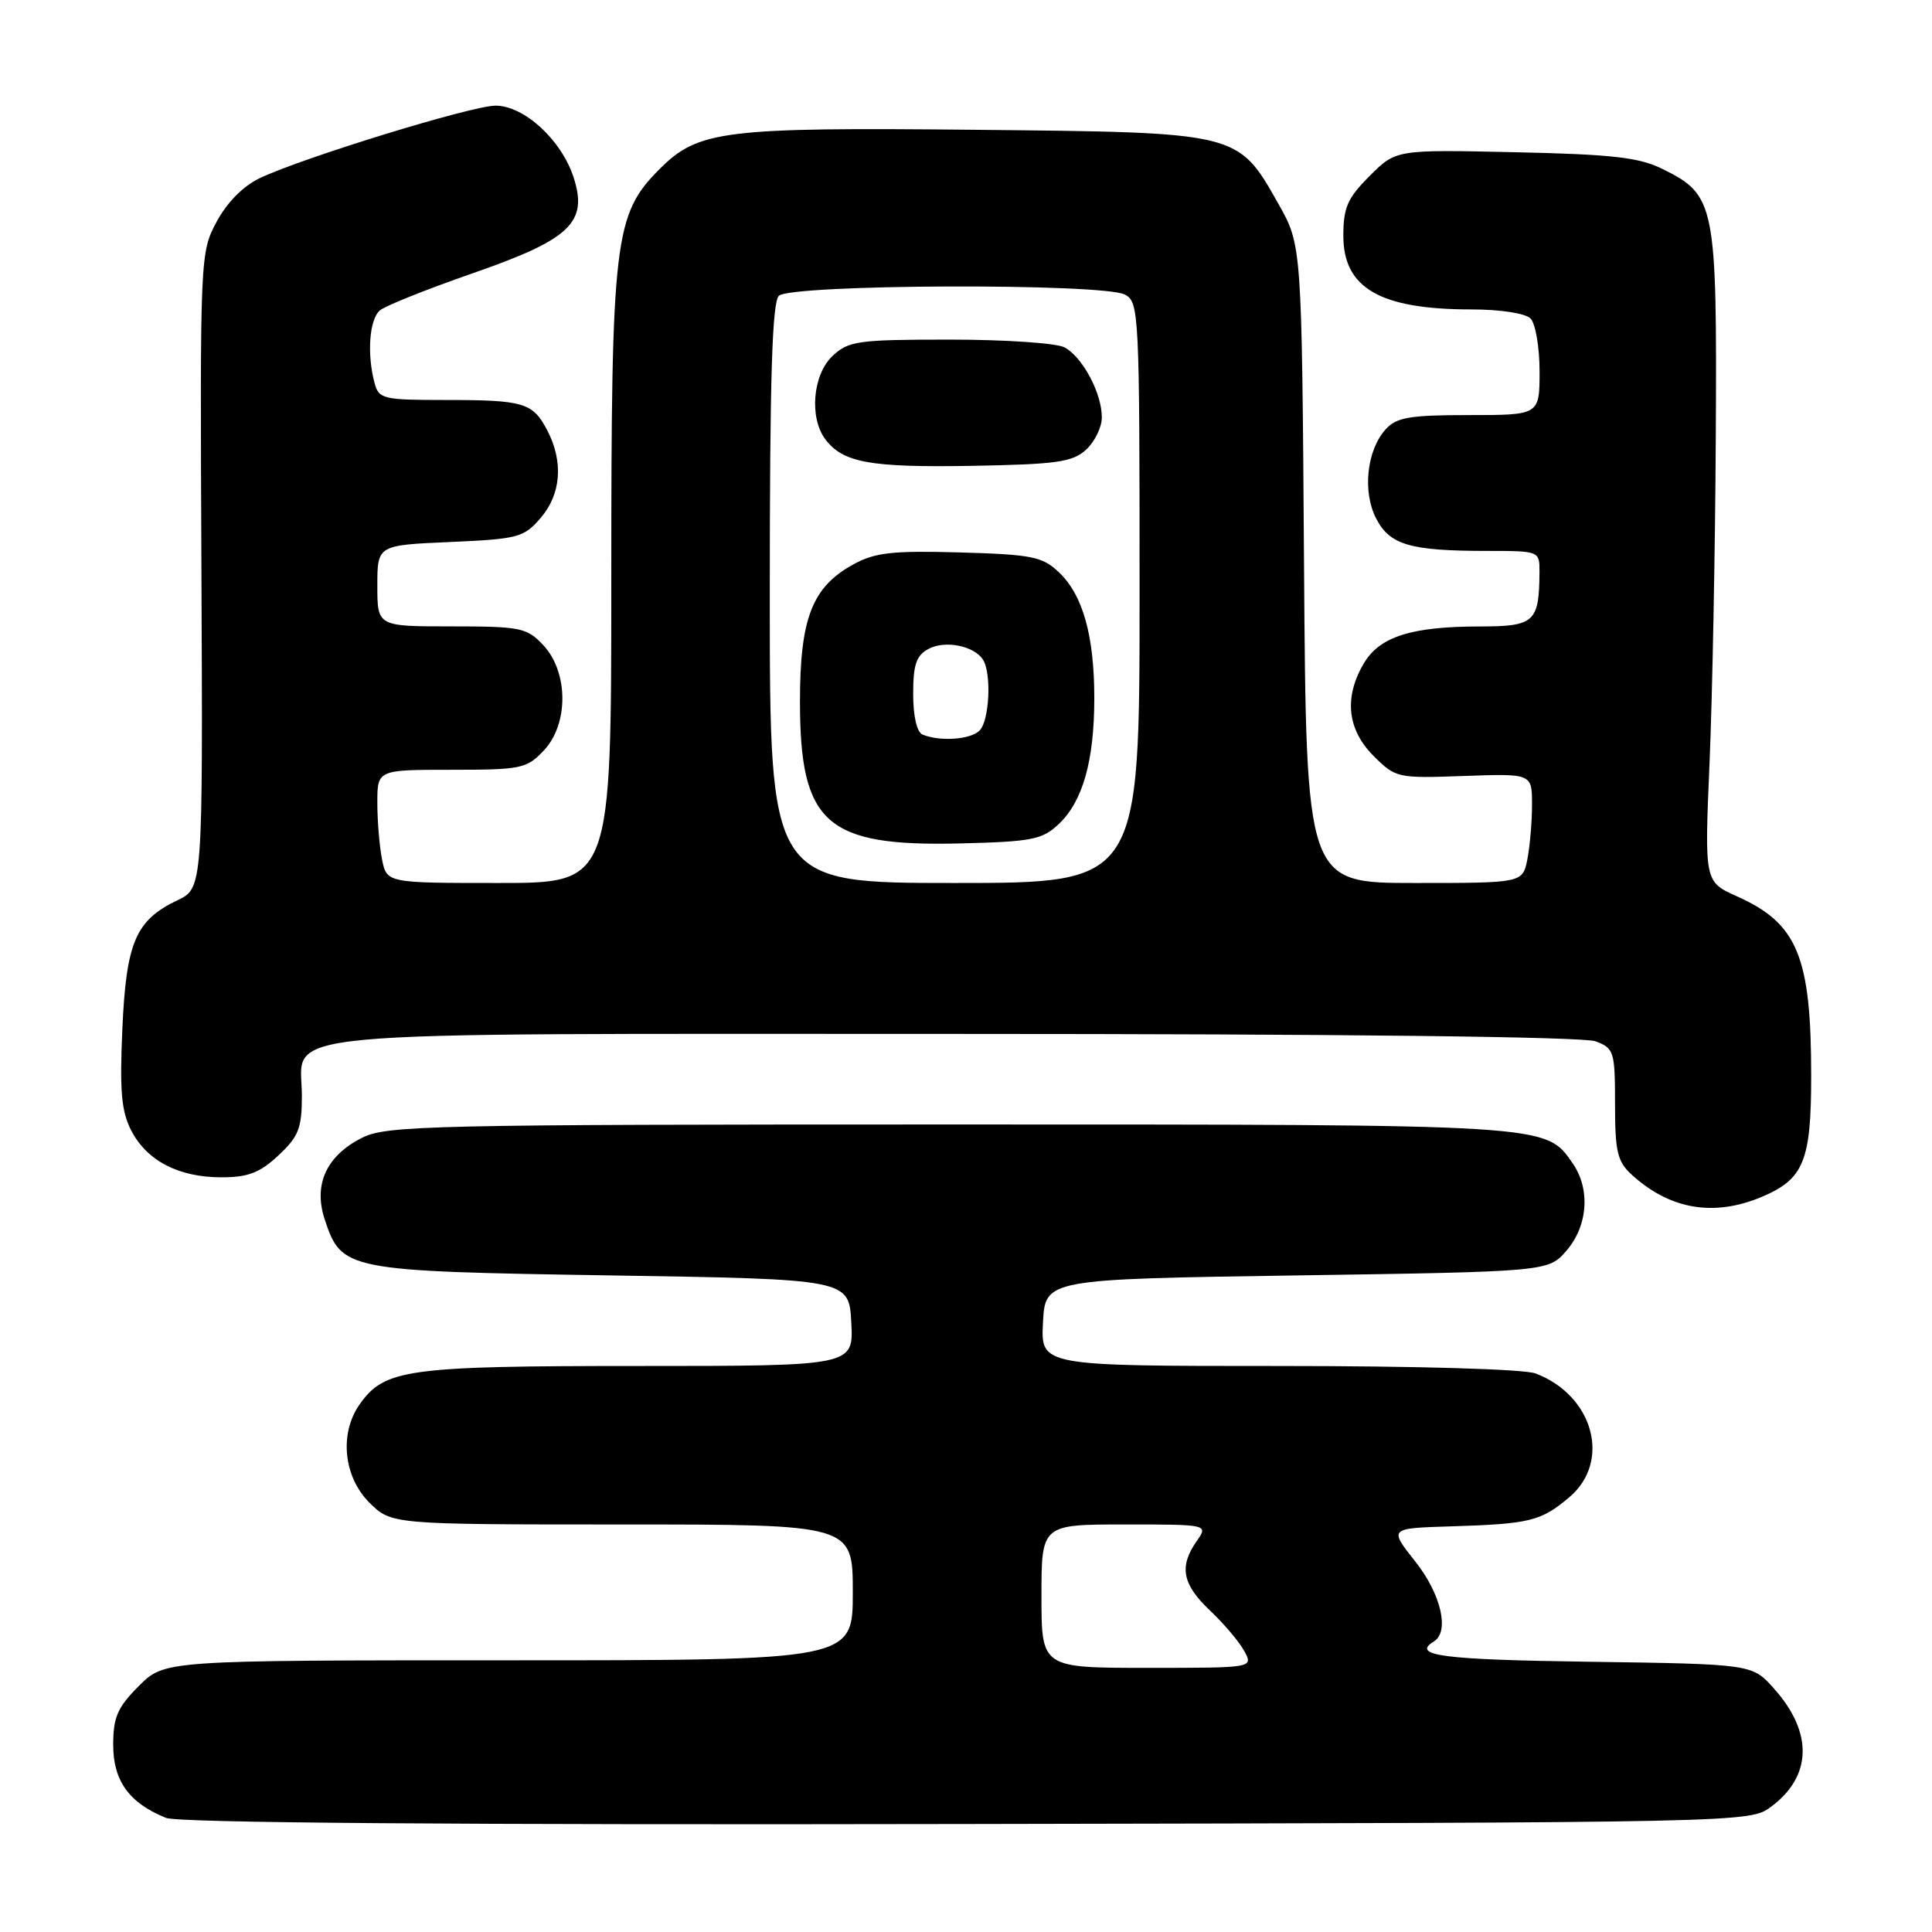<?xml version="1.0" encoding="UTF-8" standalone="no"?>
<!DOCTYPE svg PUBLIC "-//W3C//DTD SVG 1.1//EN" "http://www.w3.org/Graphics/SVG/1.1/DTD/svg11.dtd" >
<svg xmlns="http://www.w3.org/2000/svg" xmlns:xlink="http://www.w3.org/1999/xlink" version="1.1" viewBox="0 0 256 256">
 <g >
 <path fill="currentColor"
d=" M 234.68 239.40 C 240.12 235.35 240.26 229.56 235.06 223.74 C 232.17 220.50 232.17 220.50 210.58 220.19 C 191.06 219.92 186.96 219.38 190.00 217.50 C 192.11 216.20 190.95 211.21 187.52 206.89 C 184.04 202.50 184.04 202.50 192.27 202.25 C 202.71 201.93 204.17 201.57 207.92 198.41 C 213.54 193.68 211.16 184.91 203.47 181.99 C 201.96 181.41 187.74 181.00 169.38 181.00 C 137.90 181.00 137.90 181.00 138.20 175.25 C 138.50 169.50 138.50 169.50 171.84 169.00 C 205.18 168.50 205.18 168.50 207.59 165.69 C 210.42 162.40 210.75 157.52 208.37 154.12 C 204.75 148.94 205.67 149.00 125.78 149.00 C 57.07 149.00 51.24 149.13 48.00 150.75 C 43.26 153.12 41.50 156.95 43.02 161.56 C 45.26 168.34 45.78 168.44 80.95 169.00 C 112.50 169.50 112.50 169.50 112.80 175.25 C 113.10 181.00 113.10 181.00 84.52 181.00 C 53.86 181.00 50.93 181.41 47.63 186.12 C 44.95 189.95 45.52 195.67 48.92 199.08 C 51.85 202.00 51.85 202.00 82.42 202.00 C 113.00 202.00 113.00 202.00 113.00 211.00 C 113.00 220.00 113.00 220.00 67.40 220.00 C 21.80 220.00 21.80 220.00 18.40 223.40 C 15.56 226.24 15.00 227.53 15.00 231.23 C 15.00 235.98 17.14 238.93 22.00 240.88 C 23.63 241.54 60.66 241.82 128.18 241.69 C 231.82 241.50 231.85 241.50 234.68 239.40 Z  M 233.40 158.61 C 239.01 156.26 240.00 153.84 239.99 142.53 C 239.99 126.73 238.18 122.36 230.18 118.78 C 225.85 116.84 225.85 116.84 226.52 101.17 C 226.89 92.55 227.27 73.12 227.35 58.00 C 227.52 26.97 227.30 25.86 220.29 22.39 C 217.18 20.85 213.66 20.45 200.74 20.17 C 184.98 19.82 184.98 19.82 181.49 23.31 C 178.55 26.25 178.00 27.50 178.00 31.25 C 178.00 38.19 182.89 41.00 194.95 41.00 C 198.79 41.00 202.11 41.51 202.80 42.20 C 203.46 42.86 204.00 46.01 204.00 49.20 C 204.00 55.00 204.00 55.00 194.65 55.00 C 186.79 55.00 185.04 55.30 183.61 56.88 C 181.10 59.66 180.51 65.15 182.35 68.71 C 184.16 72.22 186.86 73.00 197.12 73.00 C 203.96 73.00 204.00 73.02 203.99 75.75 C 203.95 82.44 203.35 83.00 196.13 83.01 C 187.03 83.01 182.82 84.35 180.72 87.89 C 178.06 92.39 178.51 96.66 181.99 100.15 C 184.94 103.09 185.14 103.14 194.00 102.82 C 203.00 102.50 203.00 102.50 203.00 106.62 C 203.00 108.89 202.72 112.16 202.38 113.88 C 201.75 117.00 201.75 117.00 187.42 117.00 C 173.08 117.00 173.08 117.00 172.79 74.75 C 172.50 32.50 172.50 32.50 169.39 27.00 C 164.00 17.48 164.27 17.55 129.31 17.20 C 95.85 16.86 92.53 17.27 87.41 22.39 C 81.38 28.42 81.00 31.62 81.00 76.68 C 81.00 117.00 81.00 117.00 66.13 117.00 C 51.25 117.00 51.25 117.00 50.62 113.87 C 50.28 112.16 50.00 108.78 50.00 106.37 C 50.00 102.00 50.00 102.00 59.83 102.00 C 69.10 102.00 69.79 101.85 72.08 99.42 C 75.37 95.91 75.32 89.03 71.98 85.48 C 69.81 83.17 68.99 83.00 59.83 83.00 C 50.00 83.00 50.00 83.00 50.00 77.62 C 50.00 72.24 50.00 72.24 59.63 71.82 C 68.66 71.42 69.41 71.22 71.63 68.64 C 74.35 65.49 74.68 61.22 72.54 57.07 C 70.61 53.35 69.44 53.00 59.03 53.00 C 50.75 53.00 50.20 52.87 49.63 50.75 C 48.60 46.89 48.94 42.29 50.35 41.12 C 51.09 40.51 56.57 38.32 62.52 36.25 C 75.62 31.71 77.97 29.47 75.98 23.43 C 74.35 18.50 69.43 14.00 65.66 14.00 C 62.54 14.00 40.16 20.88 34.41 23.61 C 32.23 24.65 30.07 26.83 28.70 29.39 C 26.52 33.46 26.50 33.96 26.69 75.59 C 26.88 117.69 26.88 117.69 23.49 119.30 C 17.97 121.94 16.72 124.86 16.21 136.39 C 15.85 144.57 16.08 147.26 17.39 149.80 C 19.47 153.82 23.68 156.00 29.34 156.00 C 32.87 156.00 34.43 155.40 36.89 153.10 C 39.57 150.60 40.00 149.51 40.00 145.16 C 40.00 136.36 33.15 137.00 126.66 137.00 C 177.65 137.00 209.84 137.37 211.43 137.98 C 213.87 138.90 214.00 139.33 214.00 146.30 C 214.00 152.65 214.31 153.93 216.25 155.69 C 221.30 160.27 227.08 161.25 233.40 158.61 Z  M 138.00 211.50 C 138.00 202.00 138.00 202.00 149.06 202.00 C 160.11 202.00 160.11 202.00 158.56 204.22 C 156.20 207.59 156.66 209.94 160.36 213.43 C 162.20 215.17 164.24 217.59 164.89 218.80 C 166.07 221.00 166.07 221.00 152.04 221.00 C 138.00 221.00 138.00 221.00 138.00 211.50 Z  M 102.00 78.70 C 102.00 50.24 102.31 40.09 103.20 39.20 C 104.75 37.65 146.20 37.50 149.07 39.04 C 150.93 40.03 151.00 41.53 151.00 78.54 C 151.00 117.00 151.00 117.00 126.50 117.00 C 102.00 117.00 102.00 117.00 102.00 78.70 Z  M 140.27 109.21 C 143.47 106.21 145.00 100.81 145.00 92.50 C 145.00 84.19 143.47 78.79 140.27 75.79 C 138.11 73.75 136.69 73.47 127.17 73.20 C 118.24 72.95 115.94 73.21 113.08 74.78 C 107.61 77.78 106.00 81.92 106.00 92.98 C 106.01 109.14 109.44 112.18 127.17 111.76 C 136.72 111.53 138.10 111.26 140.27 109.21 Z  M 143.90 59.60 C 145.05 58.55 146.00 56.61 146.00 55.30 C 146.00 52.10 143.44 47.31 141.06 46.03 C 140.00 45.46 133.17 45.00 125.88 45.00 C 113.65 45.00 112.45 45.17 110.31 47.17 C 107.69 49.64 107.20 55.36 109.37 58.22 C 111.71 61.31 115.29 61.95 128.65 61.73 C 139.98 61.53 142.09 61.24 143.90 59.60 Z  M 122.25 97.34 C 121.49 97.03 121.00 94.92 121.00 91.95 C 121.00 88.06 121.41 86.85 123.04 85.98 C 125.22 84.81 129.03 85.56 130.23 87.38 C 131.41 89.16 131.11 95.49 129.80 96.80 C 128.60 98.00 124.60 98.29 122.25 97.34 Z "/>
</g>
</svg>